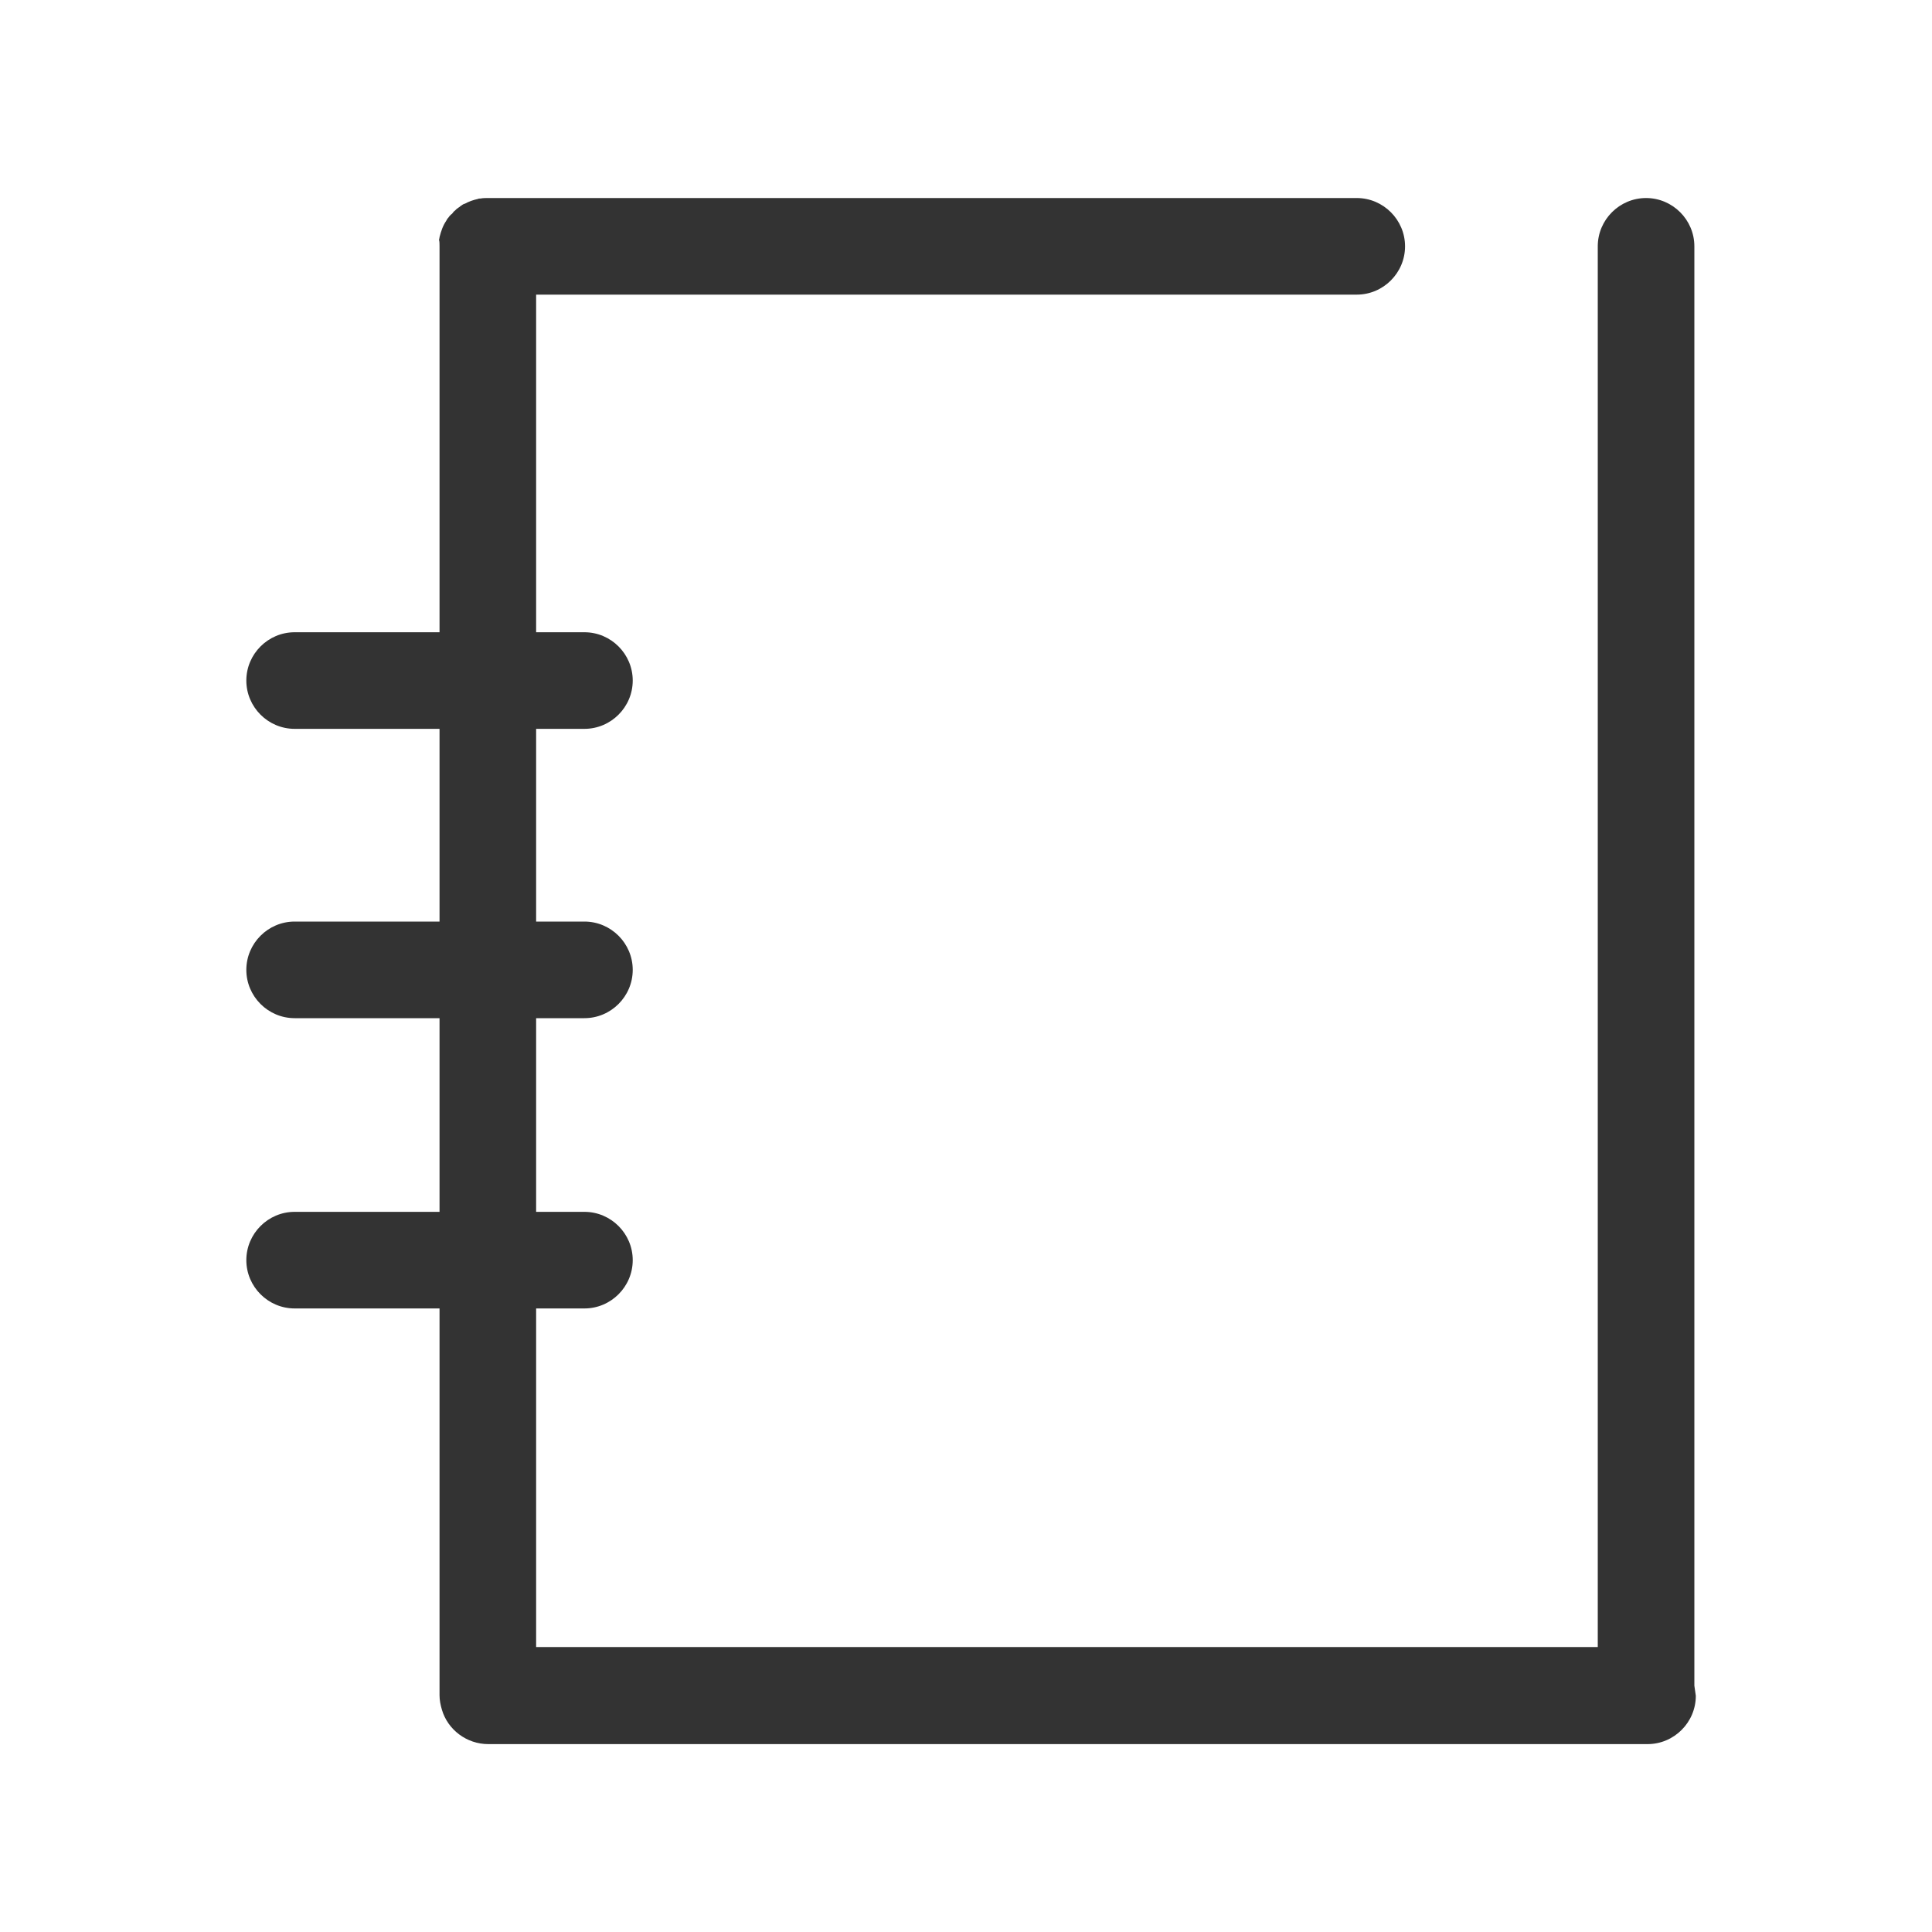 <svg xmlns="http://www.w3.org/2000/svg" width="400" height="400" viewBox="0 0 400 400"><path fill="#333" d="M350.8 349V51c0-5.5-4.5-10-10-10s-10 4.5-10 10v290H111v-70.1h10c5.5 0 10-4.5 10-10s-4.5-10-10-10h-10v-40.1h10c5.5 0 10-4.5 10-10s-4.5-10-10-10h-10v-39.9h10c5.5 0 10-4.5 10-10s-4.5-10-10-10h-10V61h169.9c5.5 0 10-4.5 10-10s-4.5-10-10-10H101c-.5 0-1 0-1.5.1-.2 0-.4 0-.6.1-.9.2-1.8.5-2.7 1h-.1c-.2.1-.4.2-.5.3-.1.1-.2.1-.3.2-.1.1-.2.2-.4.3-.1.1-.3.2-.4.3l-.3.3c-.1.1-.3.2-.4.4-.1.1-.2.3-.4.4l-.3.3c-.1.1-.2.3-.3.4-.1.1-.2.2-.3.4 0 .1-.1.1-.1.2-.7 1-1.1 2.2-1.4 3.4 0 .2-.1.4-.1.6.1.3.1.8.1 1.3v79.9H61c-5.5 0-10 4.5-10 10s4.5 10 10 10h30v39.9H61c-5.5 0-10 4.5-10 10s4.5 10 10 10h30v40.1H61c-5.5 0-10 4.5-10 10s4.5 10 10 10h30V351c0 1 .2 2 .5 3 1.2 4.1 5.1 7.1 9.6 7.1h240c5.5 0 10-4.5 10-10-.1-.8-.2-1.5-.3-2.1z"/></svg>